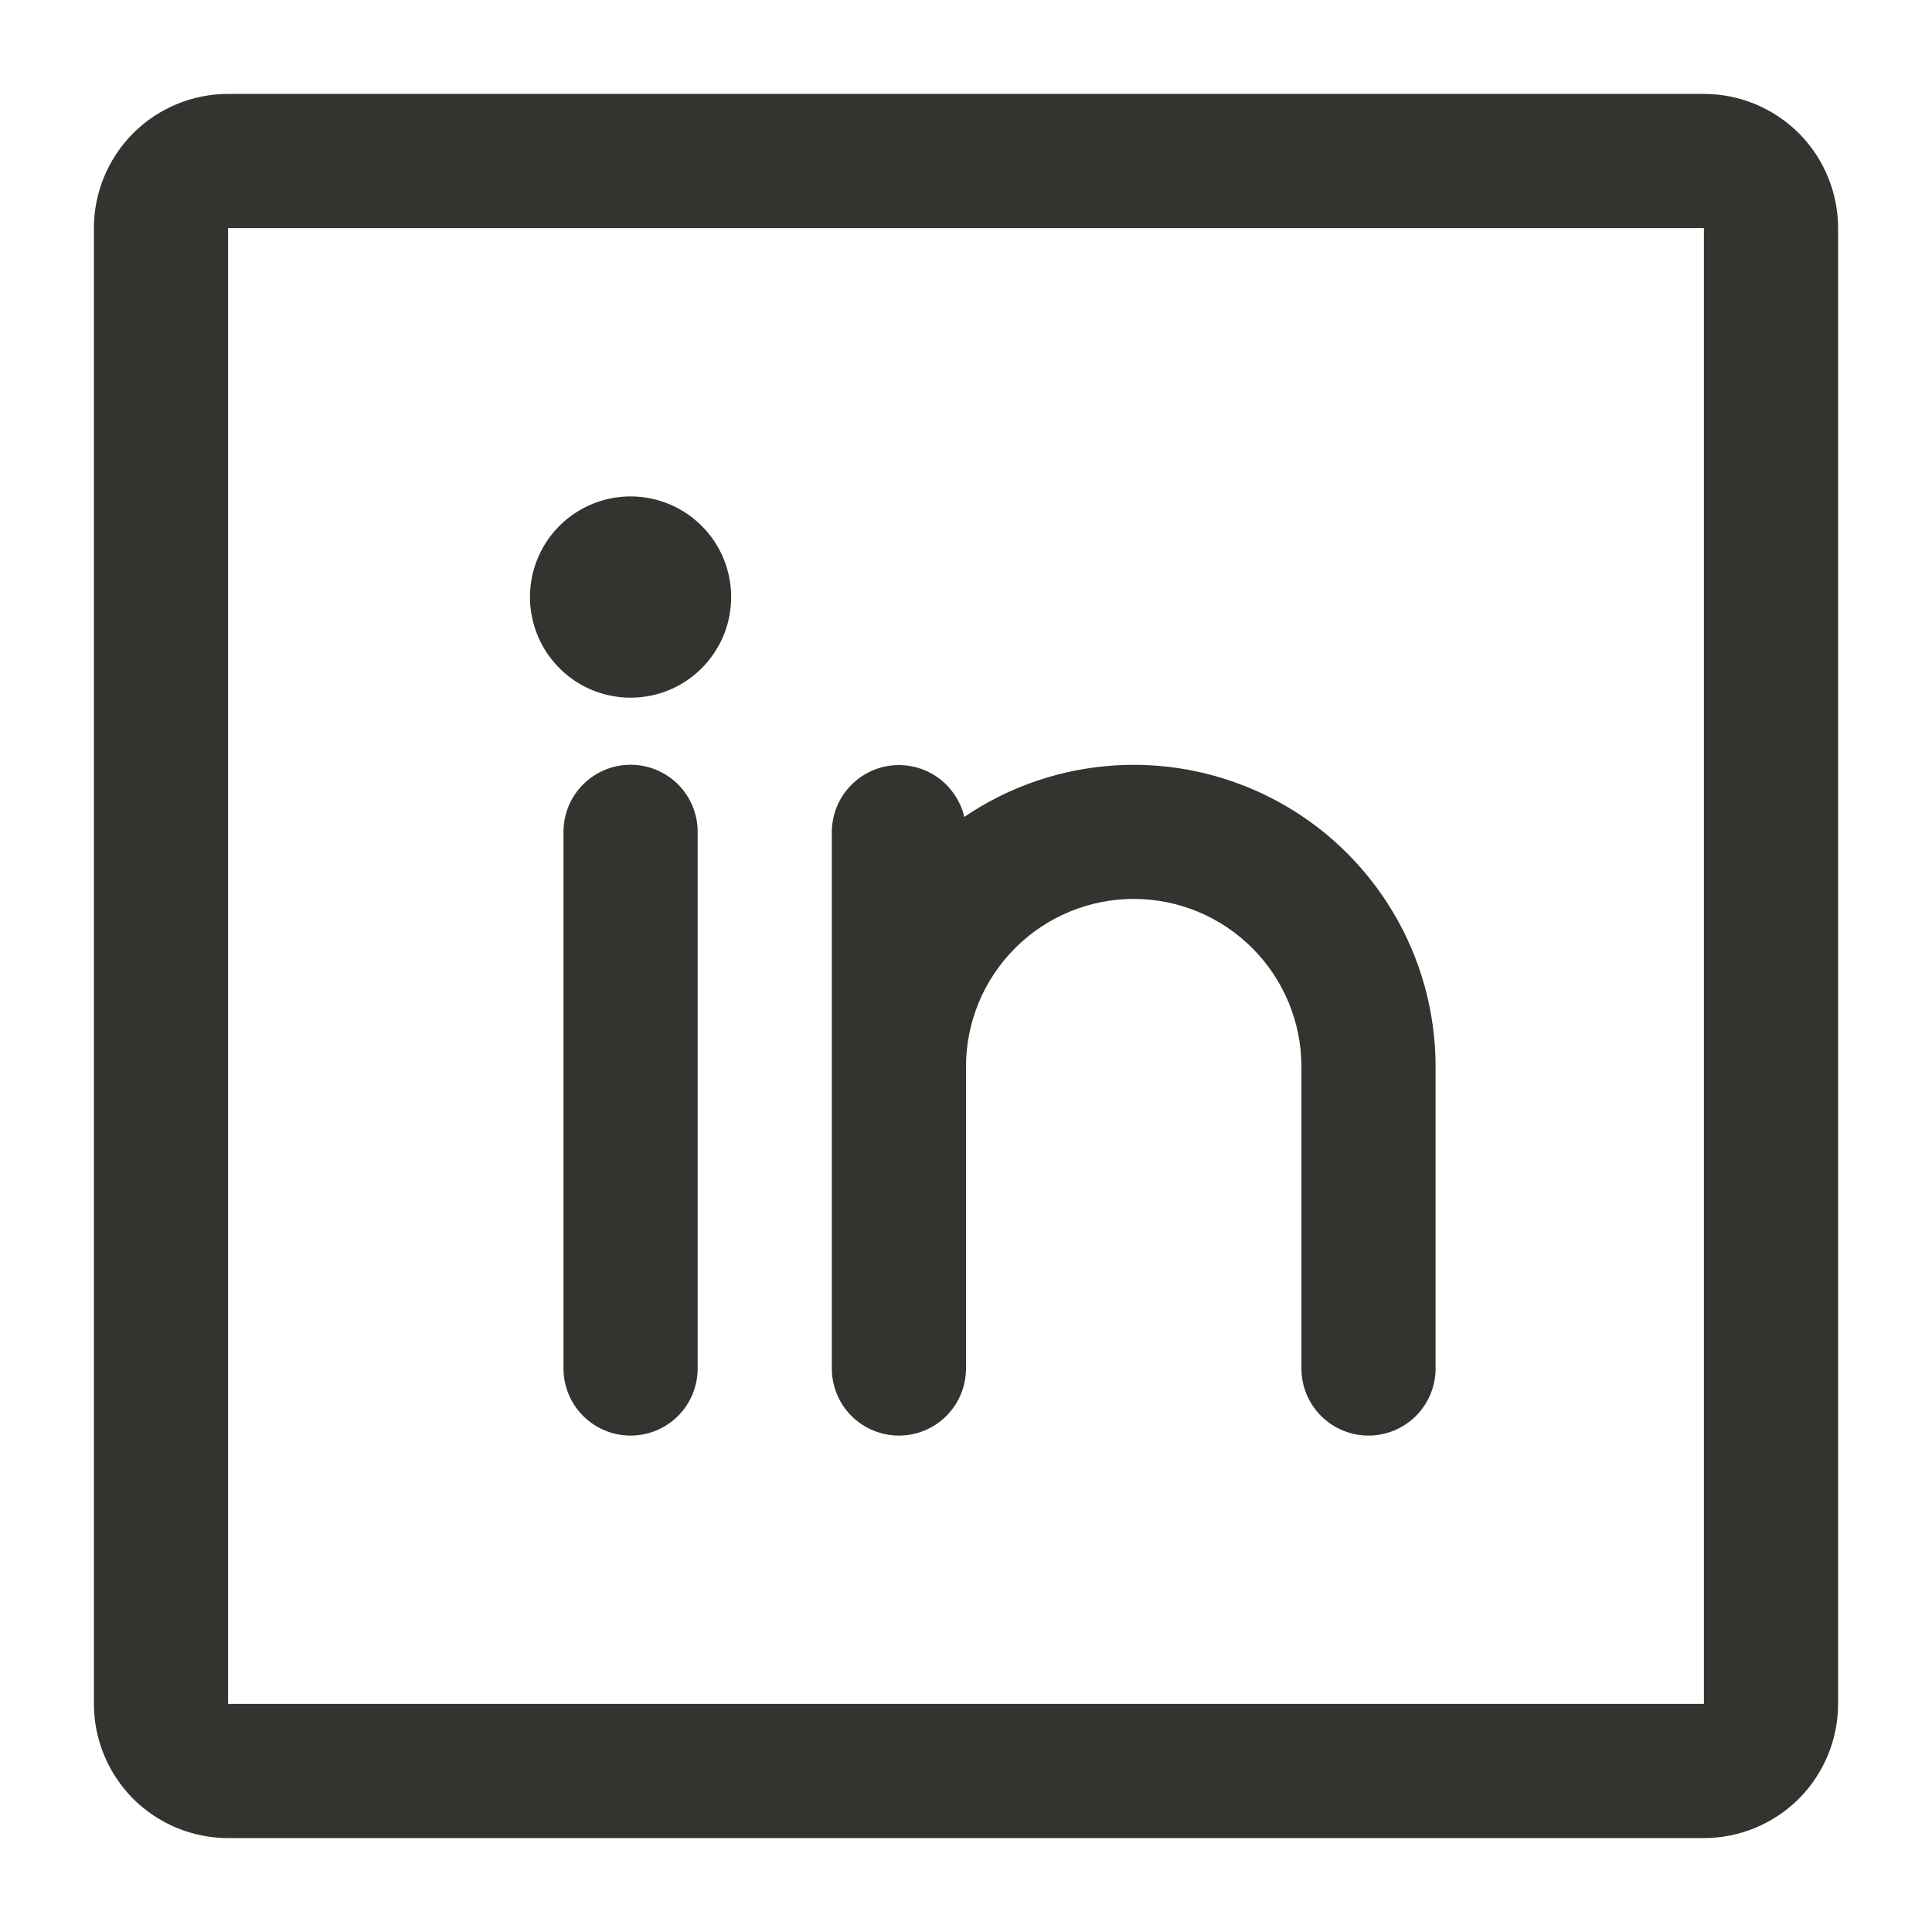 <svg width="18" height="18" viewBox="0 0 18 18" fill="none" xmlns="http://www.w3.org/2000/svg">
<path d="M15.875 0.875H2.125C1.793 0.875 1.476 1.007 1.241 1.241C1.007 1.476 0.875 1.793 0.875 2.125V15.875C0.875 16.206 1.007 16.524 1.241 16.759C1.476 16.993 1.793 17.125 2.125 17.125H15.875C16.206 17.125 16.524 16.993 16.759 16.759C16.993 16.524 17.125 16.206 17.125 15.875V2.125C17.125 1.793 16.993 1.476 16.759 1.241C16.524 1.007 16.206 0.875 15.875 0.875ZM15.875 15.875H2.125V2.125H15.875V15.875ZM6.5 7.75V12.75C6.5 12.916 6.434 13.075 6.317 13.192C6.2 13.309 6.041 13.375 5.875 13.375C5.709 13.375 5.55 13.309 5.433 13.192C5.316 13.075 5.25 12.916 5.25 12.75V7.75C5.25 7.584 5.316 7.425 5.433 7.308C5.55 7.191 5.709 7.125 5.875 7.125C6.041 7.125 6.2 7.191 6.317 7.308C6.434 7.425 6.5 7.584 6.5 7.75ZM13.375 9.938V12.75C13.375 12.916 13.309 13.075 13.192 13.192C13.075 13.309 12.916 13.375 12.75 13.375C12.584 13.375 12.425 13.309 12.308 13.192C12.191 13.075 12.125 12.916 12.125 12.75V9.938C12.125 9.523 11.96 9.126 11.667 8.833C11.374 8.54 10.977 8.375 10.562 8.375C10.148 8.375 9.751 8.54 9.458 8.833C9.165 9.126 9 9.523 9 9.938V12.75C9 12.916 8.934 13.075 8.817 13.192C8.7 13.309 8.541 13.375 8.375 13.375C8.209 13.375 8.05 13.309 7.933 13.192C7.816 13.075 7.75 12.916 7.75 12.75V7.75C7.751 7.597 7.808 7.449 7.91 7.336C8.012 7.222 8.153 7.149 8.305 7.132C8.457 7.115 8.61 7.154 8.735 7.242C8.86 7.331 8.949 7.462 8.984 7.611C9.406 7.324 9.899 7.158 10.409 7.13C10.92 7.102 11.428 7.214 11.879 7.453C12.331 7.692 12.708 8.05 12.972 8.488C13.236 8.925 13.375 9.427 13.375 9.938ZM6.812 5.562C6.812 5.748 6.758 5.929 6.654 6.083C6.551 6.238 6.405 6.358 6.234 6.429C6.062 6.5 5.874 6.518 5.692 6.482C5.51 6.446 5.343 6.357 5.212 6.225C5.081 6.094 4.992 5.927 4.956 5.745C4.919 5.564 4.938 5.375 5.009 5.204C5.08 5.032 5.2 4.886 5.354 4.783C5.508 4.68 5.69 4.625 5.875 4.625C6.124 4.625 6.362 4.724 6.538 4.9C6.714 5.075 6.812 5.314 6.812 5.562Z" fill="#343330"/>
</svg>
